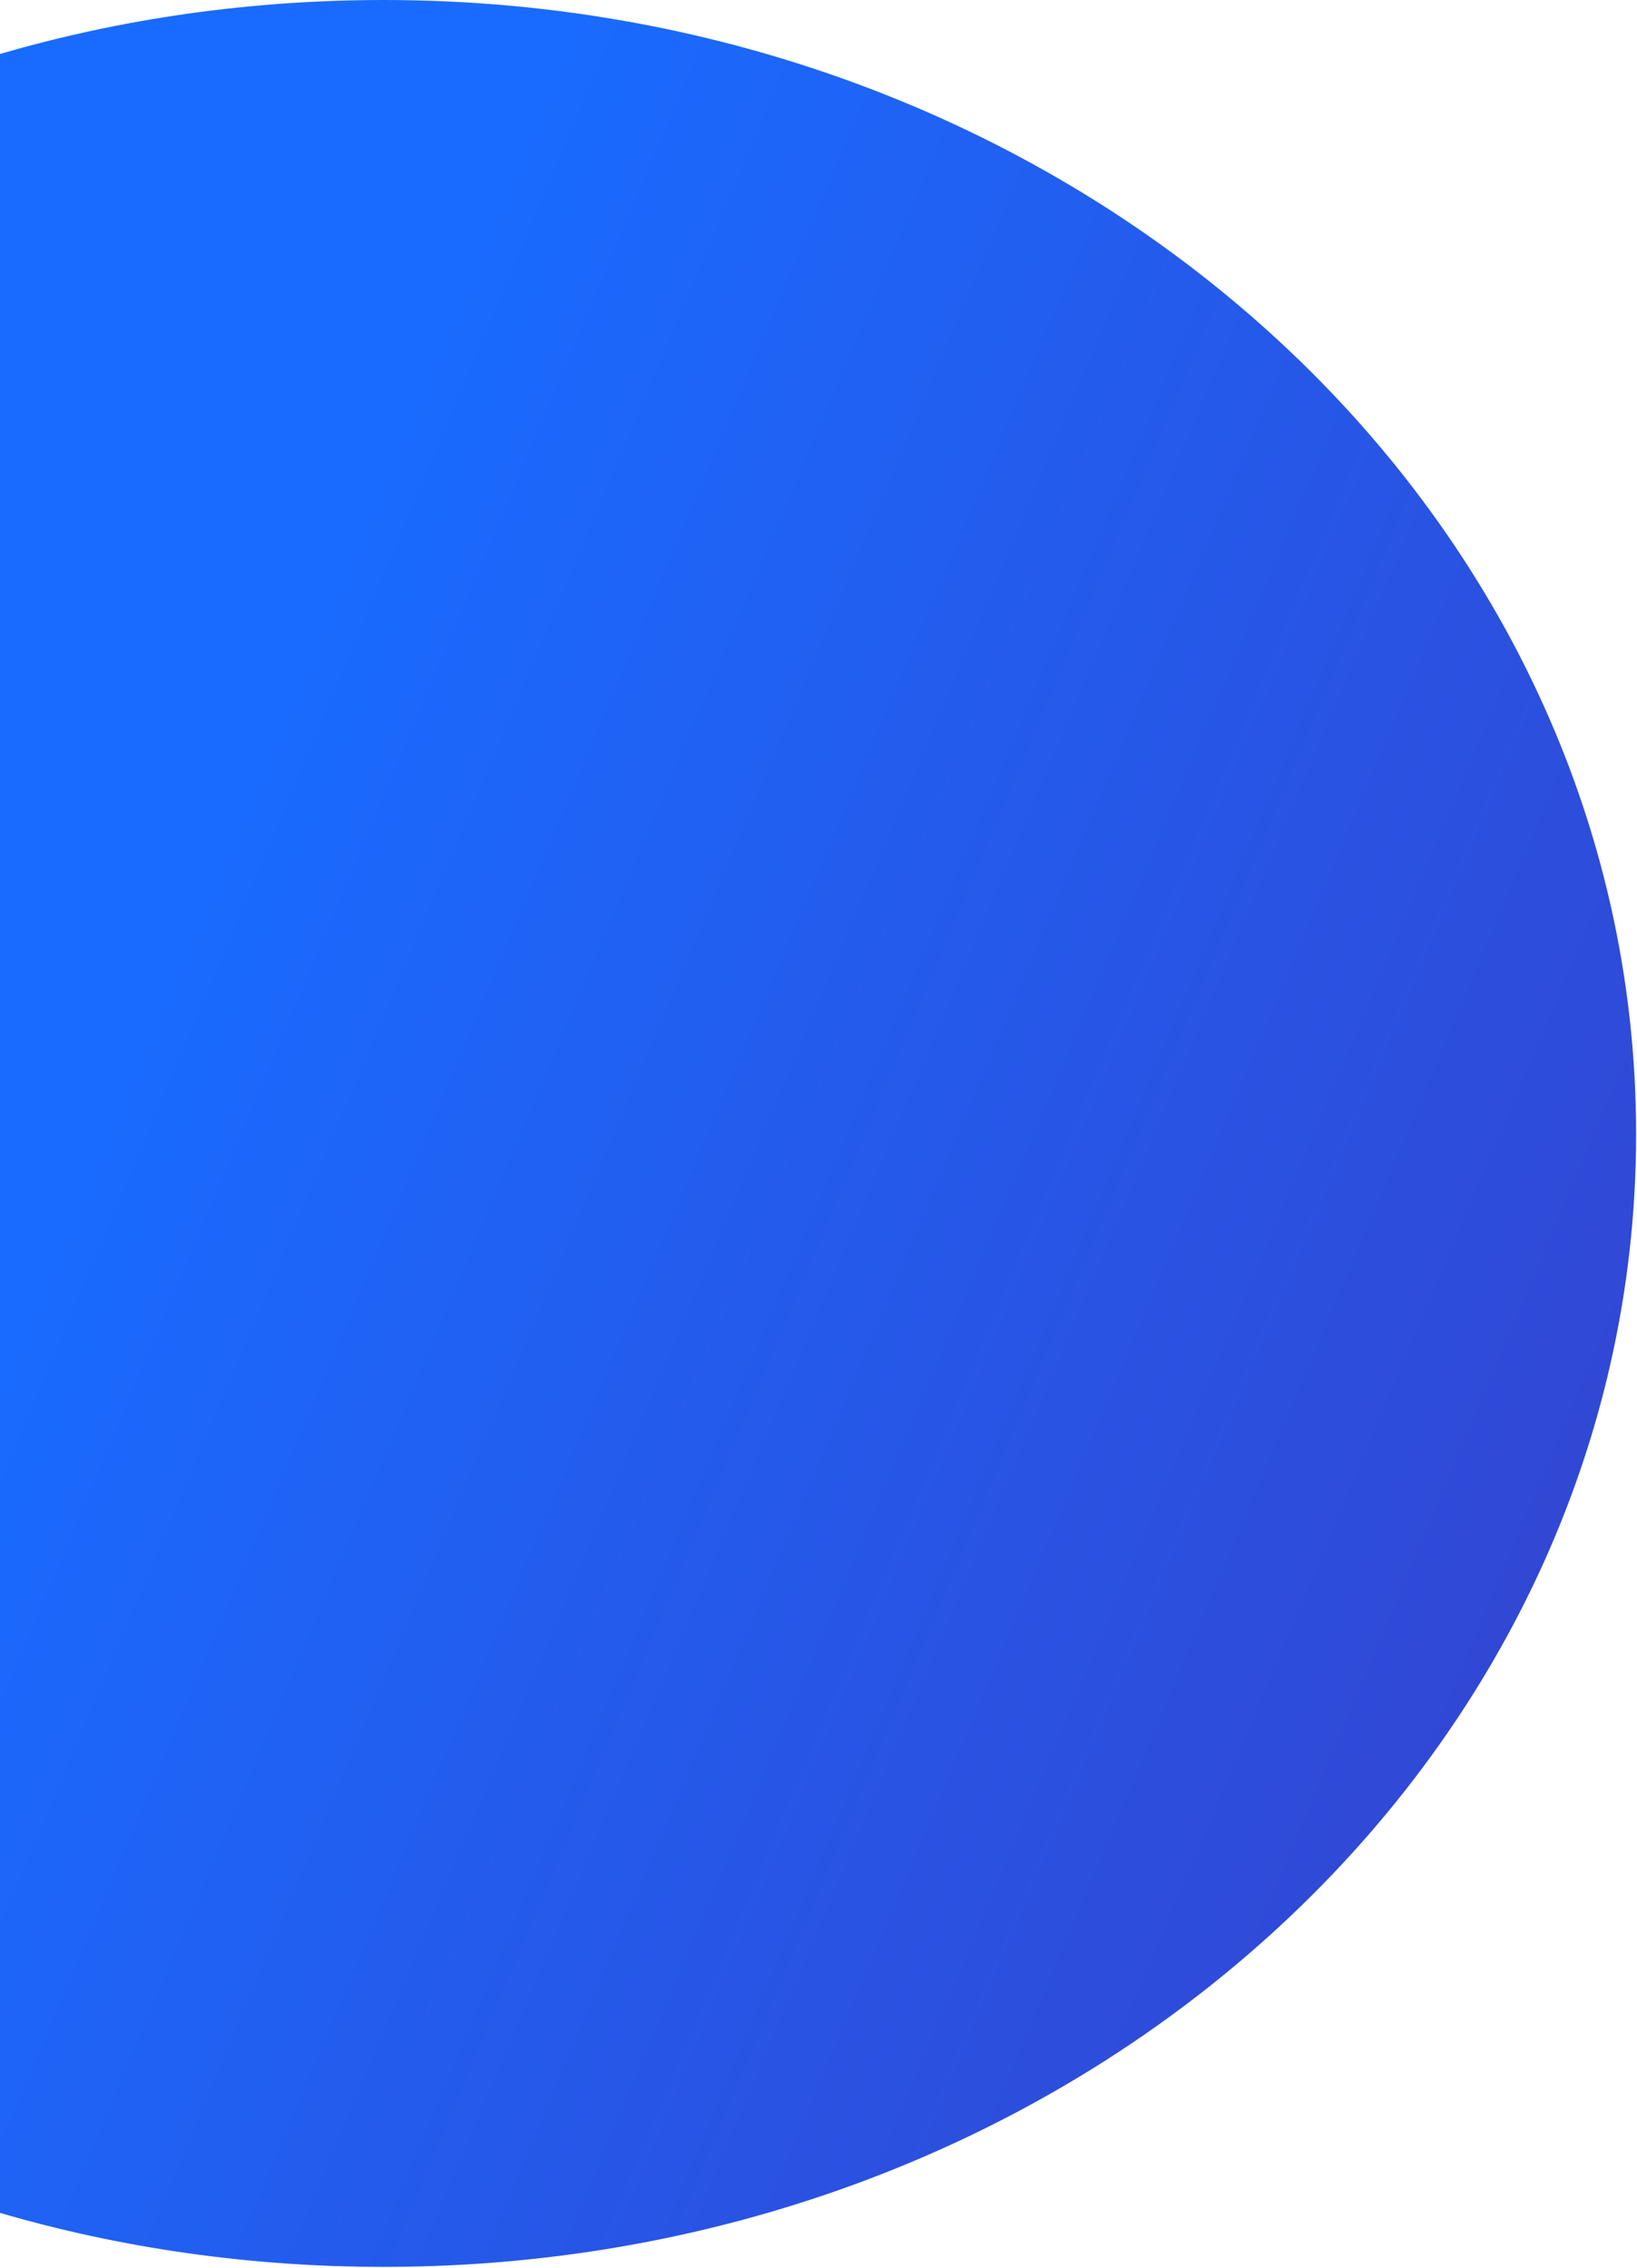 <svg width="192" height="266" viewBox="0 0 192 266" fill="none" xmlns="http://www.w3.org/2000/svg">
<path d="M45.009 2.85502e-05C126.055 2.50075e-05 191.896 59.488 191.896 133.021C191.896 206.555 126.208 265.905 45.009 265.905C29.347 265.905 14.141 263.702 -2.76882e-07 259.571L-1.13462e-05 6.334C14.141 2.203 29.347 2.92348e-05 45.009 2.85502e-05Z" fill="url(#paint0_linear)"/>
<defs>
<linearGradient id="paint0_linear" x1="238.041" y1="199.715" x2="19.8" y2="107.571" gradientUnits="userSpaceOnUse">
<stop stop-color="#393CC7"/>
<stop offset="1" stop-color="#196BFF"/>
</linearGradient>
</defs>
</svg>
